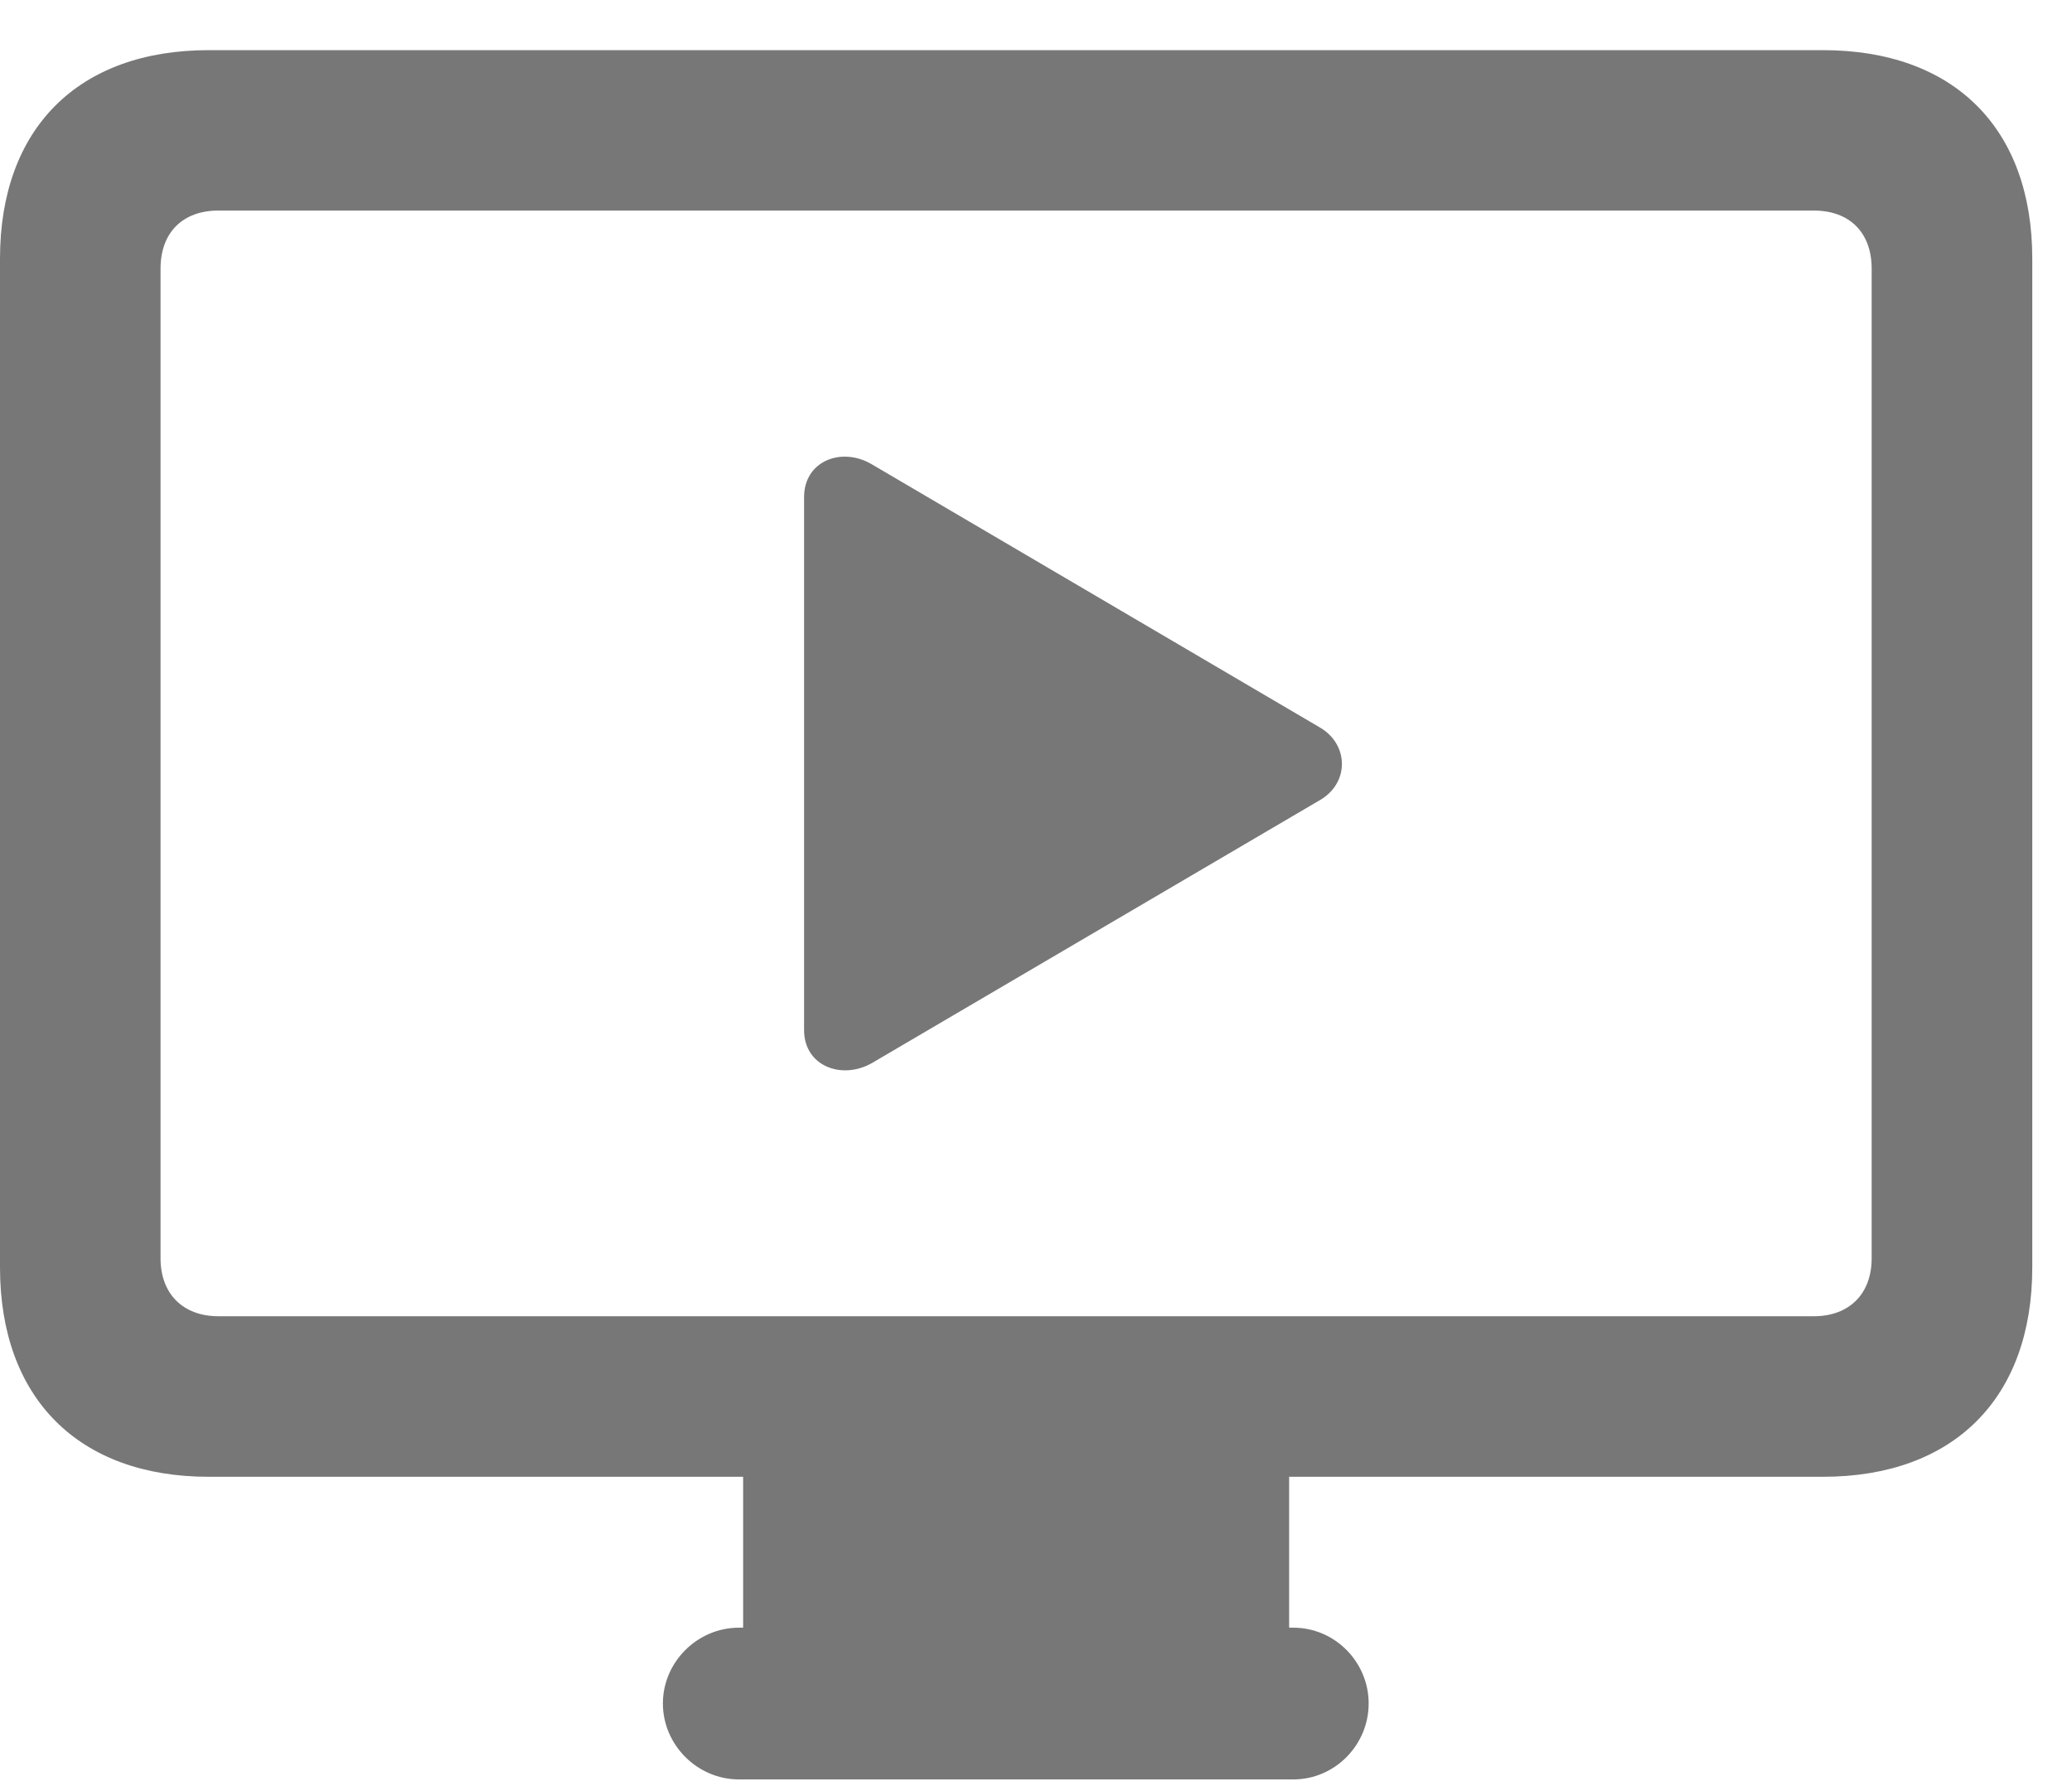 <svg width="29" height="25" viewBox="0 0 29 25" fill="none" xmlns="http://www.w3.org/2000/svg">
<g id="play.display">
<g id="Group" opacity="0.6">
<path id="Vector" d="M2.921 20.67H25.513C27.344 20.67 28.444 19.57 28.444 17.739V3.621C28.444 1.792 27.344 0.702 25.513 0.702H2.921C1.1 0.702 0 1.792 0 3.621V17.739C0 19.57 1.1 20.67 2.921 20.67ZM3.057 18.423C2.561 18.423 2.247 18.109 2.247 17.613V3.76C2.247 3.251 2.561 2.947 3.057 2.947H25.386C25.883 2.947 26.196 3.251 26.196 3.76V17.613C26.196 18.109 25.883 18.423 25.386 18.423H3.057ZM10.401 23.349H18.043V20.431H10.401V23.349ZM10.343 24.906H18.101C18.684 24.906 19.156 24.423 19.156 23.843C19.156 23.263 18.684 22.782 18.101 22.782H10.343C9.76 22.782 9.278 23.263 9.278 23.843C9.278 24.423 9.76 24.906 10.343 24.906Z" fill="#1C1C1E"/>
<path id="Vector_2" d="M11.254 14.418C11.254 14.921 11.779 15.118 12.199 14.882L18.482 11.194C18.89 10.951 18.876 10.416 18.473 10.182L12.199 6.497C11.779 6.25 11.254 6.451 11.254 6.958V14.418Z" fill="#1C1C1E"/>
</g>
</g>
</svg>
